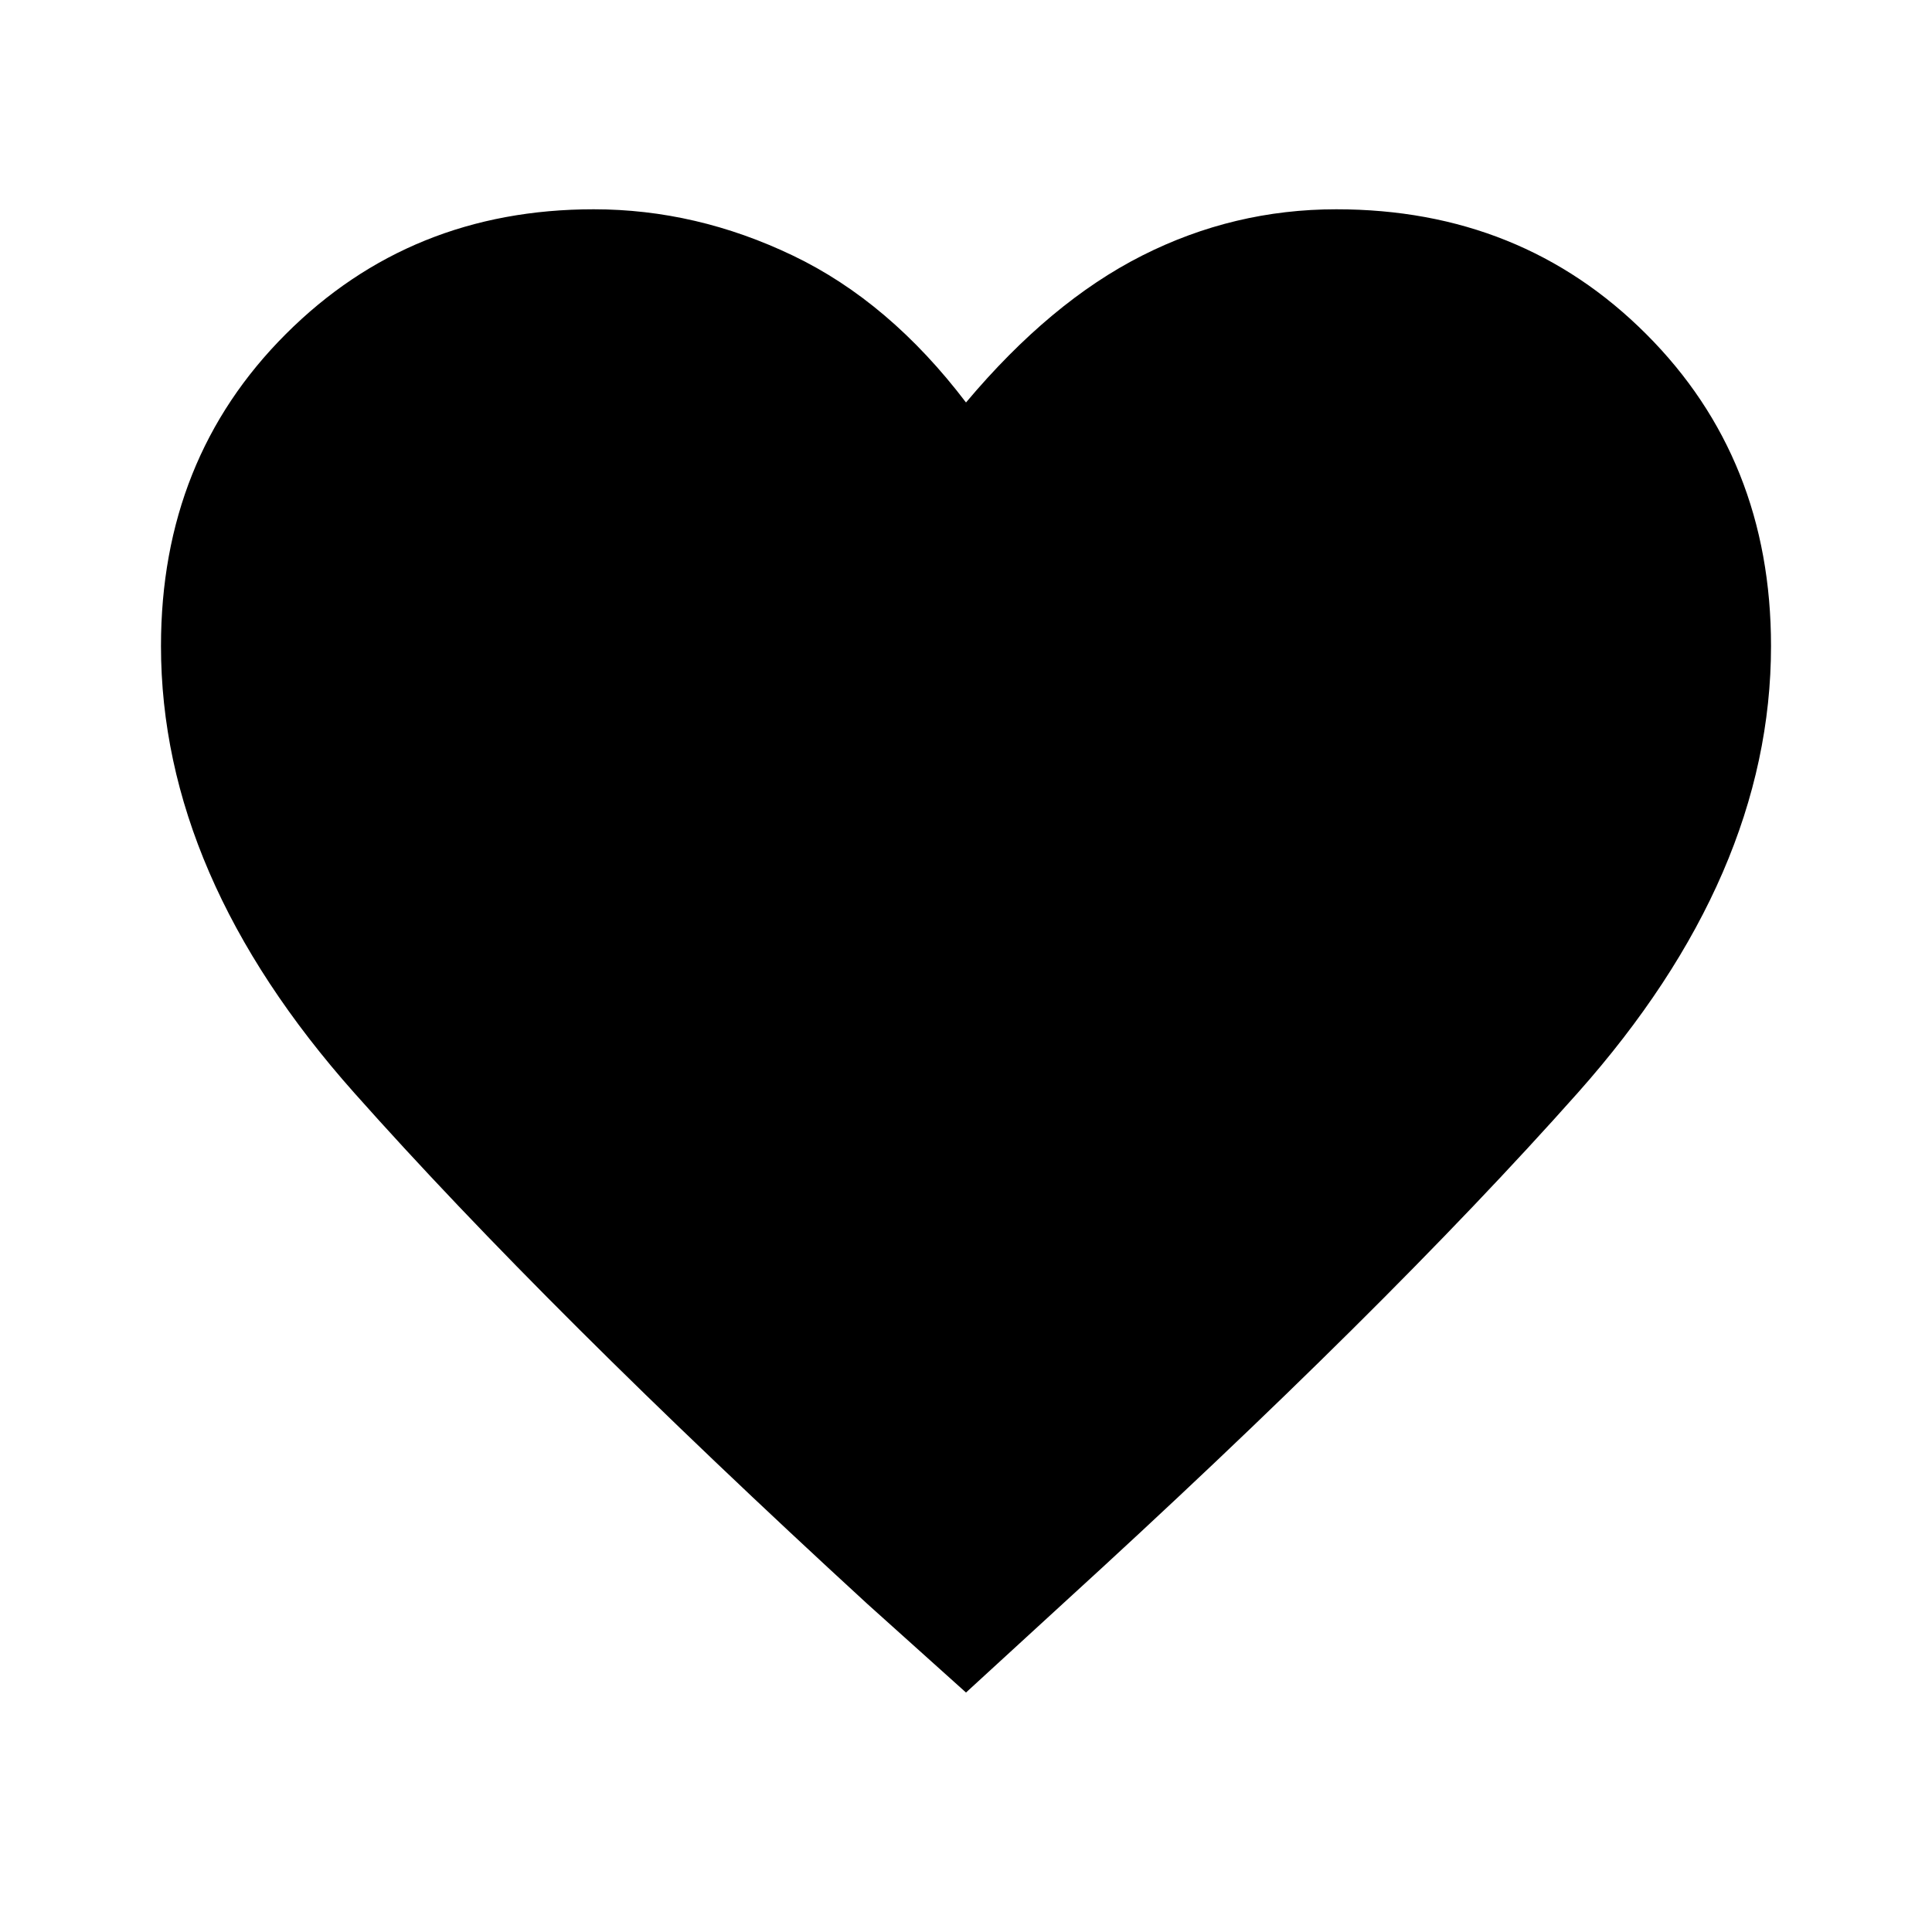 <svg xmlns="http://www.w3.org/2000/svg" height="40" width="40"><path d="M20 35.042 17.958 33.208Q11.333 27.125 7.333 22.625Q3.333 18.125 3.333 13.375Q3.333 9.5 5.917 6.917Q8.5 4.333 12.292 4.333Q14.417 4.333 16.417 5.292Q18.417 6.25 20 8.333Q21.75 6.25 23.646 5.292Q25.542 4.333 27.667 4.333Q31.5 4.333 34.083 6.917Q36.667 9.5 36.667 13.375Q36.667 18.125 32.667 22.625Q28.667 27.125 22 33.208Z"/></svg>